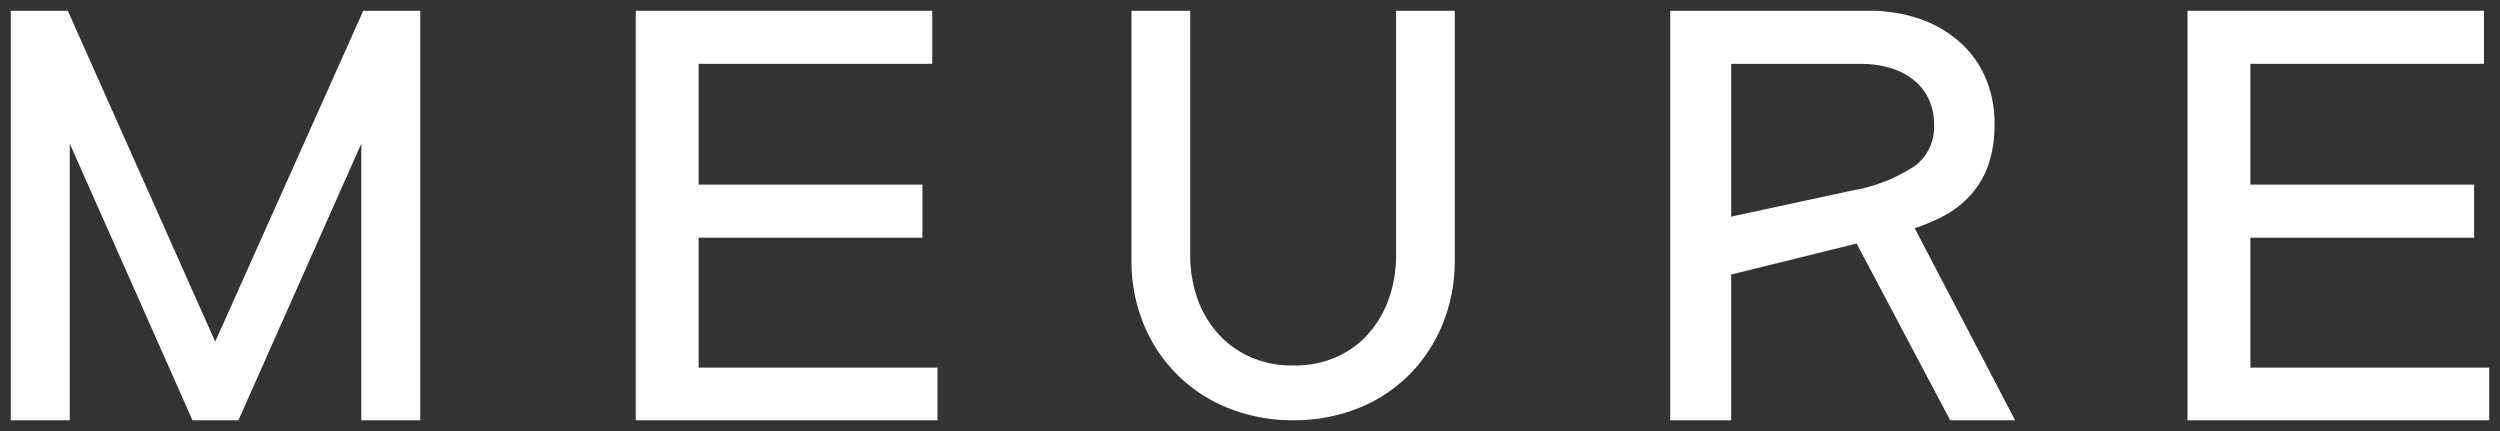 <svg xmlns="http://www.w3.org/2000/svg" width="115.999" height="20" viewBox="0 0 115.999 20">
    <rect x="0" y="0" width="115.999" height="20" fill="#333333" stroke="none"/>
    <path data-name="합치기 1" d="M16.264 19V6.164L10.563 19H8.431L2.737 6.164V19H0V0h2.646l6.84 15.354L16.355 0H19v19z" transform="translate(.5 .5)" style="fill:#fff;stroke:transparent;stroke-miterlimit:10"/>
    <path data-name="합치기 2" d="M0 19V0h13.756v2.461H2.918v5.605H13.3v2.463H2.918v6.029H14V19z" transform="translate(29.499 .5)" style="fill:#fff;stroke:transparent;stroke-miterlimit:10"/>
    <path data-name="합치기 3" d="M4.492 18.436a7.039 7.039 0 0 1-3.934-3.915A7.718 7.718 0 0 1 0 11.6V0h2.725v11.367a6.083 6.083 0 0 0 .313 1.926 4.913 4.913 0 0 0 .921 1.621 4.41 4.41 0 0 0 1.49 1.121 4.74 4.74 0 0 0 2.064.422 4.731 4.731 0 0 0 2.063-.422 4.262 4.262 0 0 0 1.479-1.121 4.975 4.975 0 0 0 .91-1.621 6.056 6.056 0 0 0 .313-1.926V0H15v11.6a7.718 7.718 0 0 1-.557 2.924 7.217 7.217 0 0 1-1.543 2.351 7.017 7.017 0 0 1-2.363 1.561A8.055 8.055 0 0 1 7.513 19a8.056 8.056 0 0 1-3.021-.564z" transform="translate(52.5 .5)" style="fill:#fff;stroke:transparent;stroke-miterlimit:10"/>
    <path data-name="합치기 4" d="m12.988 19-4.342-8.2-5.82 1.438V19H0V0h9.264A7.148 7.148 0 0 1 11.4.318a5.518 5.518 0 0 1 1.849.979 4.681 4.681 0 0 1 1.3 1.643 5.207 5.207 0 0 1 .494 2.34 5.6 5.6 0 0 1-.294 1.9 4.2 4.2 0 0 1-.83 1.389 4.7 4.7 0 0 1-1.277.975 8.982 8.982 0 0 1-1.3.547L16 19zM2.826 9.551 8.492 8.33a7.572 7.572 0 0 0 2.883-1.148 2.253 2.253 0 0 0 .865-1.9 2.731 2.731 0 0 0-.252-1.193 2.48 2.48 0 0 0-.7-.883 3.247 3.247 0 0 0-1.064-.549 4.746 4.746 0 0 0-1.378-.193h-6.02z" transform="translate(77.5 .5)" style="fill:#fff;stroke:transparent;stroke-miterlimit:10"/>
    <path data-name="합치기 5" d="M0 19V0h13.756v2.461H2.918v5.605H13.3v2.463H2.918v6.029H14V19z" transform="translate(101.499 .5)" style="fill:#fff;stroke:transparent;stroke-miterlimit:10"/>
</svg>
